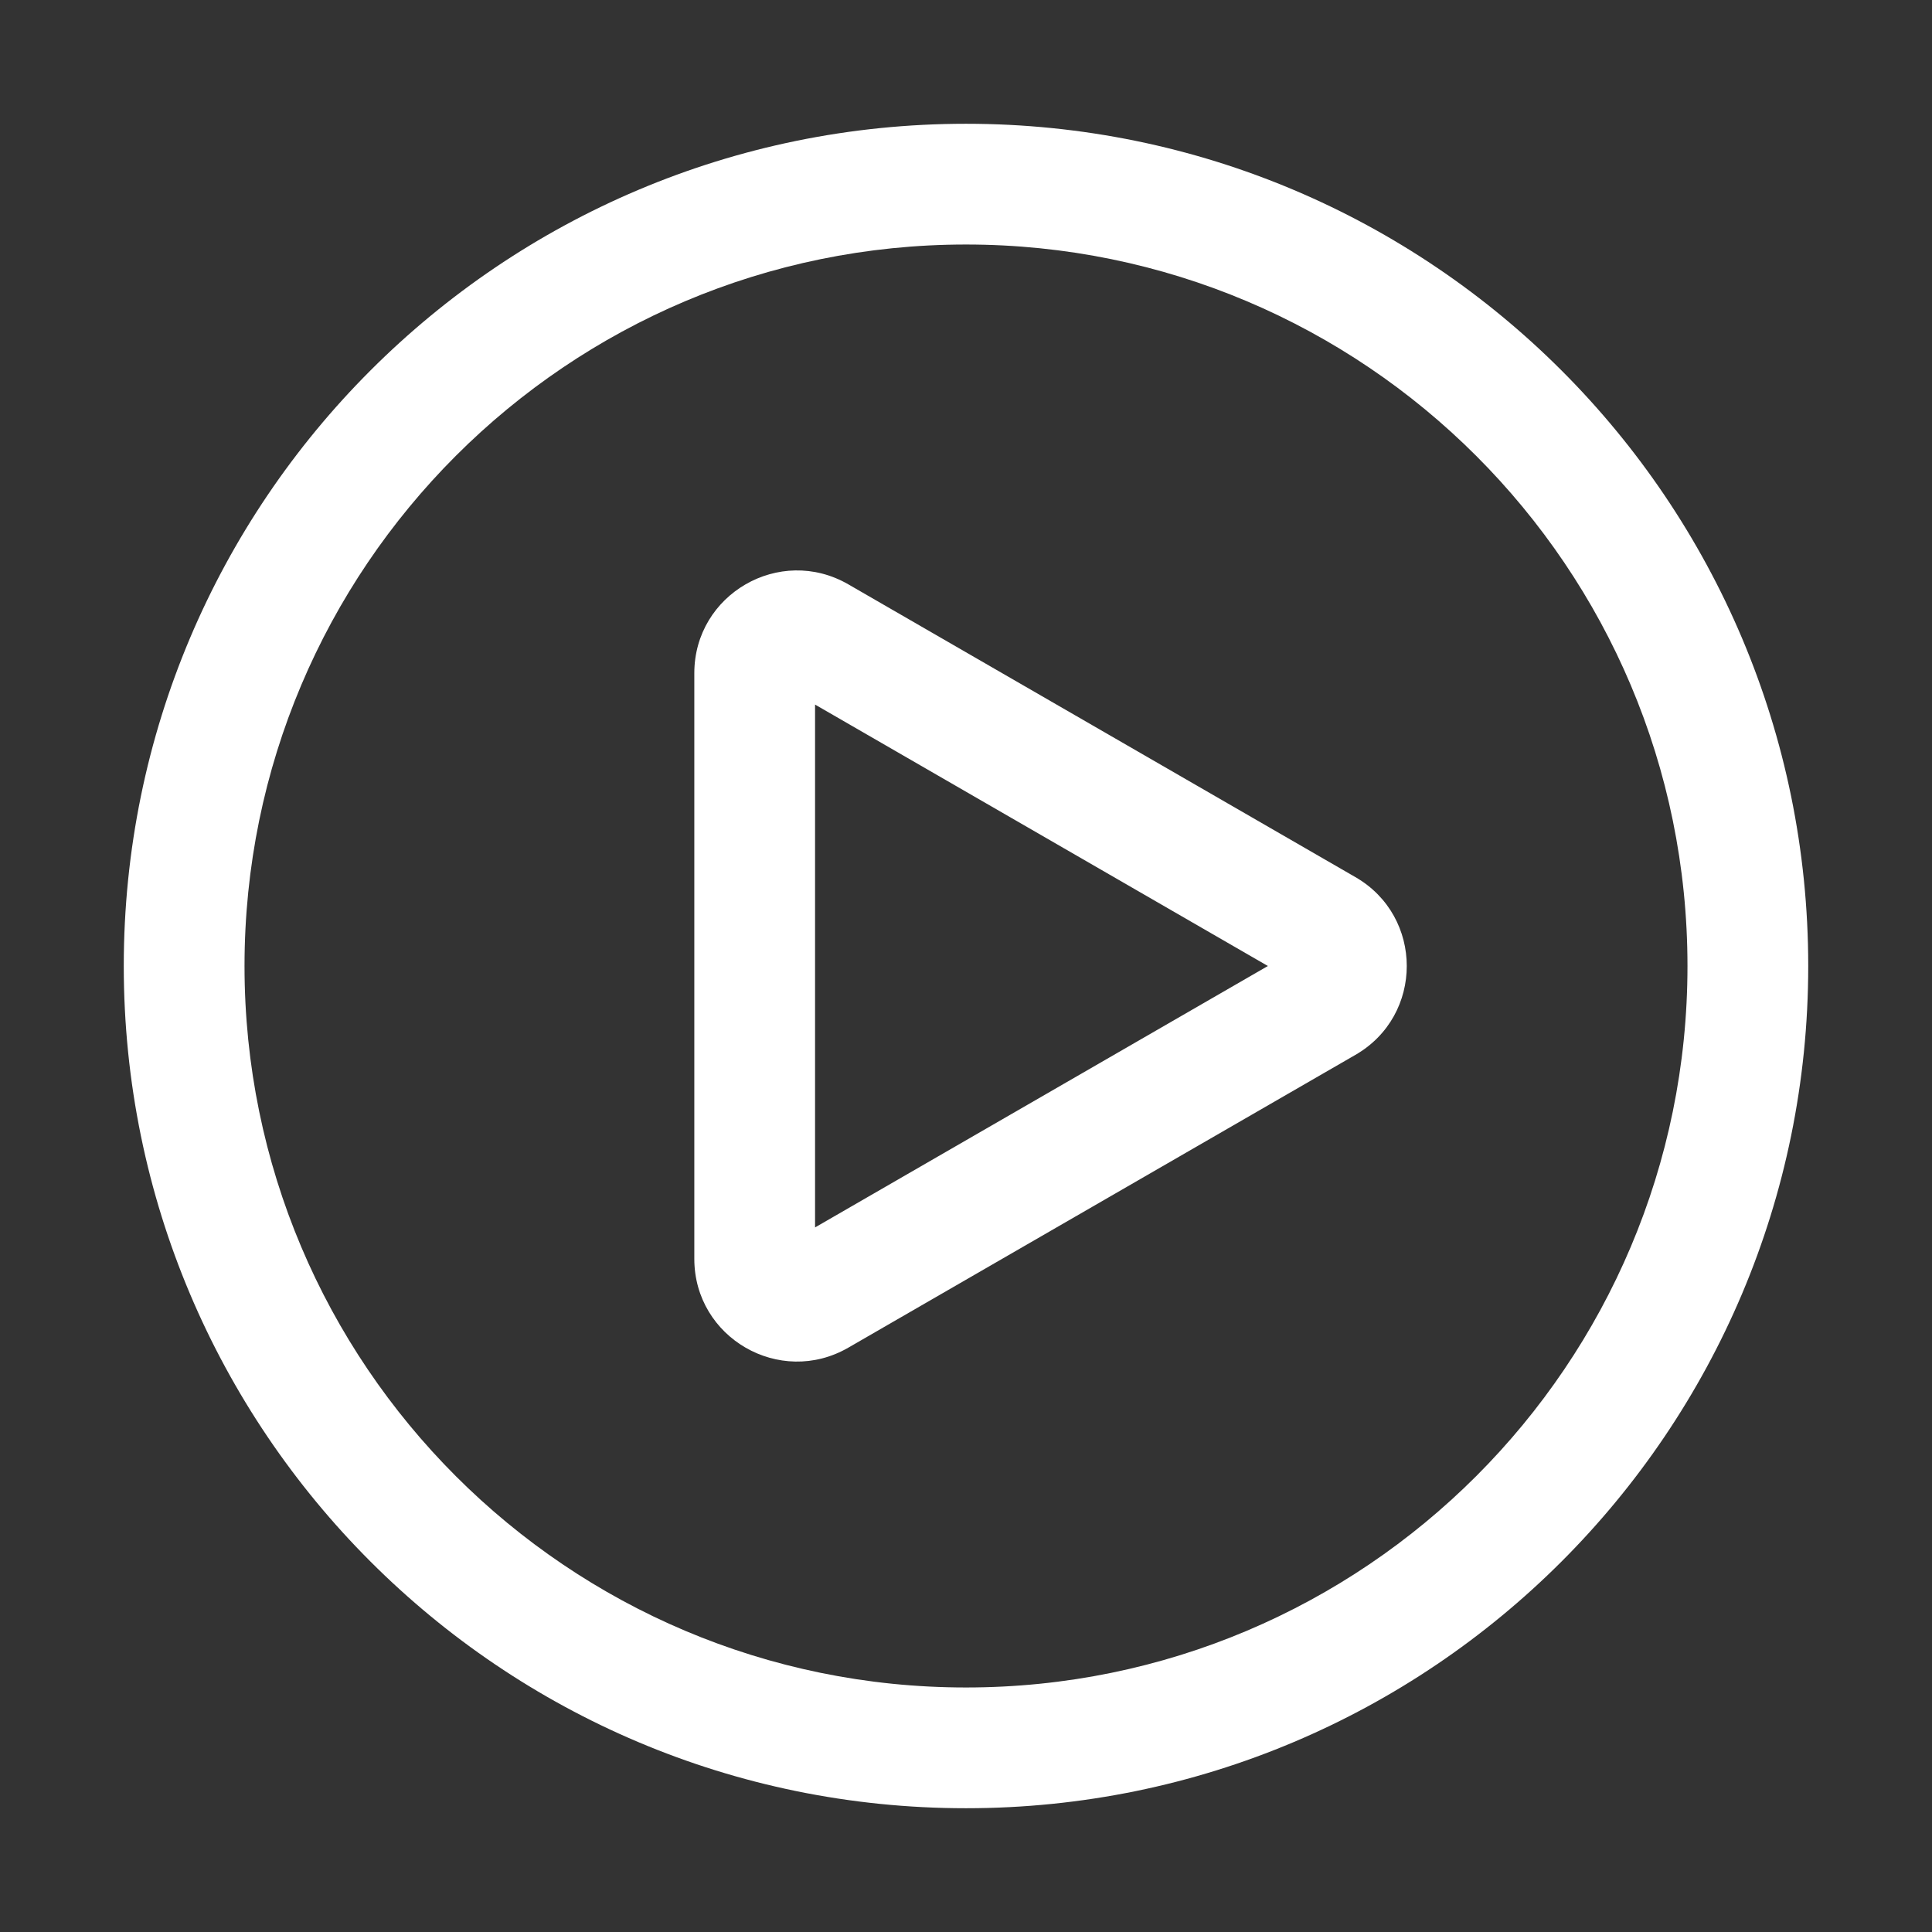 <svg width="16" height="16" viewBox="0 0 16 16" fill="none" xmlns="http://www.w3.org/2000/svg">
<rect x="0" y="0" width="16" height="16" fill="#333333" stroke="none"/>
<path fill-rule="evenodd" clip-rule="evenodd" d="M2.025 8C2.025 4.7 4.7 2.025 8 2.025C11.3 2.025 13.975 4.7 13.975 8C13.975 11.3 11.3 13.975 8 13.975C4.7 13.975 2.025 11.3 2.025 8ZM8 1.025C4.148 1.025 1.025 4.148 1.025 8C1.025 11.852 4.148 14.975 8 14.975C11.852 14.975 14.975 11.852 14.975 8C14.975 4.148 11.852 1.025 8 1.025ZM7.025 11.161L11.225 8.736C11.792 8.409 11.792 7.591 11.225 7.264L7.025 4.839C6.458 4.512 5.75 4.921 5.75 5.575L5.75 10.425C5.75 11.079 6.458 11.488 7.025 11.161ZM6.75 5.835L10.5 8L6.75 10.165L6.75 5.835Z" fill="white"/>
</svg>
